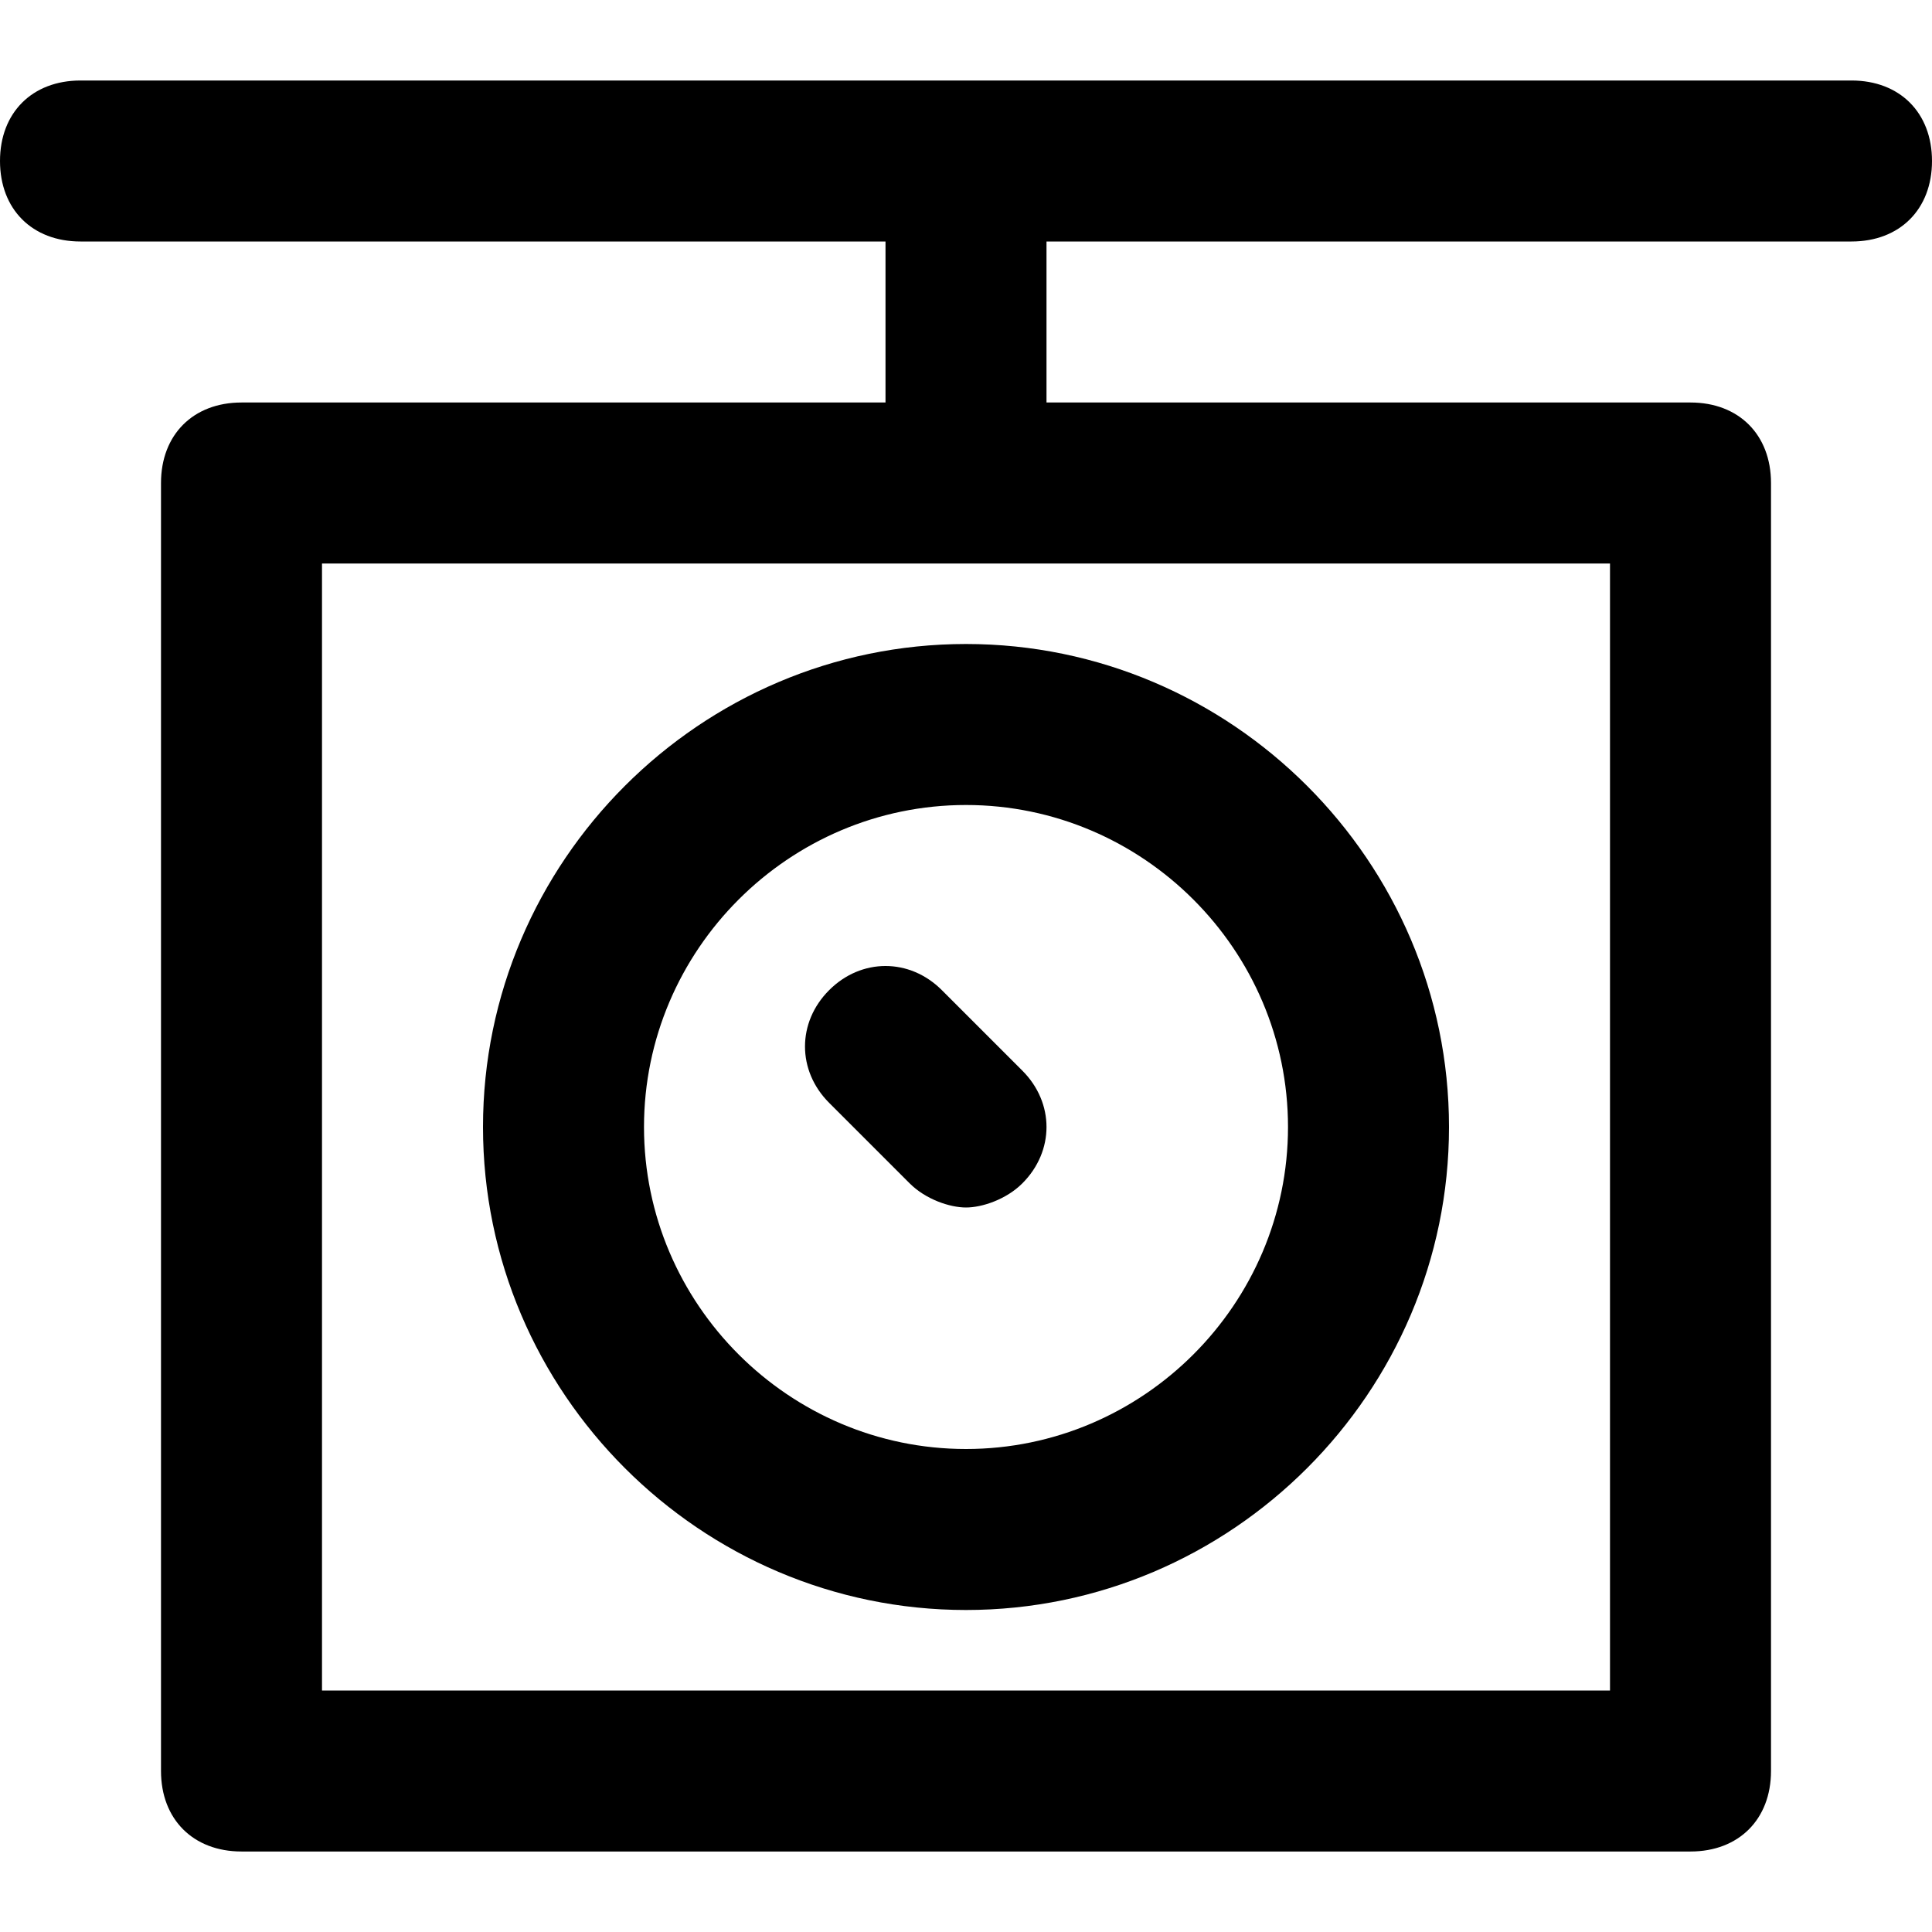 <?xml version="1.0" encoding="utf-8"?>
<!-- Generator: Adobe Illustrator 19.1.0, SVG Export Plug-In . SVG Version: 6.00 Build 0)  -->
<!DOCTYPE svg PUBLIC "-//W3C//DTD SVG 1.1//EN" "http://www.w3.org/Graphics/SVG/1.1/DTD/svg11.dtd">
<svg version="1.1" id="Layer_1" xmlns="http://www.w3.org/2000/svg" xmlns:xlink="http://www.w3.org/1999/xlink" x="0px" y="0px"
	 width="24px" height="24px" viewBox="0 0 24 24" enable-background="new 0 0 24 24" xml:space="preserve">
<path d="M23,1H1C0.4,1,0,1.4,0,2s0.4,1,1,1h10v2H3C2.4,5,2,5.4,2,6v16c0,0.6,0.4,1,1,1h18c0.6,0,1-0.4,1-1V6c0-0.6-0.4-1-1-1h-8V3
	h10c0.6,0,1-0.4,1-1S23.6,1,23,1z M20,21H4V7h16V21z"/>
<path d="M6,14c0,3.3,2.7,6,6,6s6-2.7,6-6s-2.7-6-6-6S6,10.7,6,14z M16,14c0,2.2-1.8,4-4,4s-4-1.8-4-4s1.8-4,4-4S16,11.8,16,14z"/>
<path d="M10.3,12.3c-0.4,0.4-0.4,1,0,1.4l1,1c0.2,0.2,0.5,0.3,0.7,0.3s0.5-0.1,0.7-0.3c0.4-0.4,0.4-1,0-1.4l-1-1
	C11.3,11.9,10.7,11.9,10.3,12.3z"/>
</svg>

